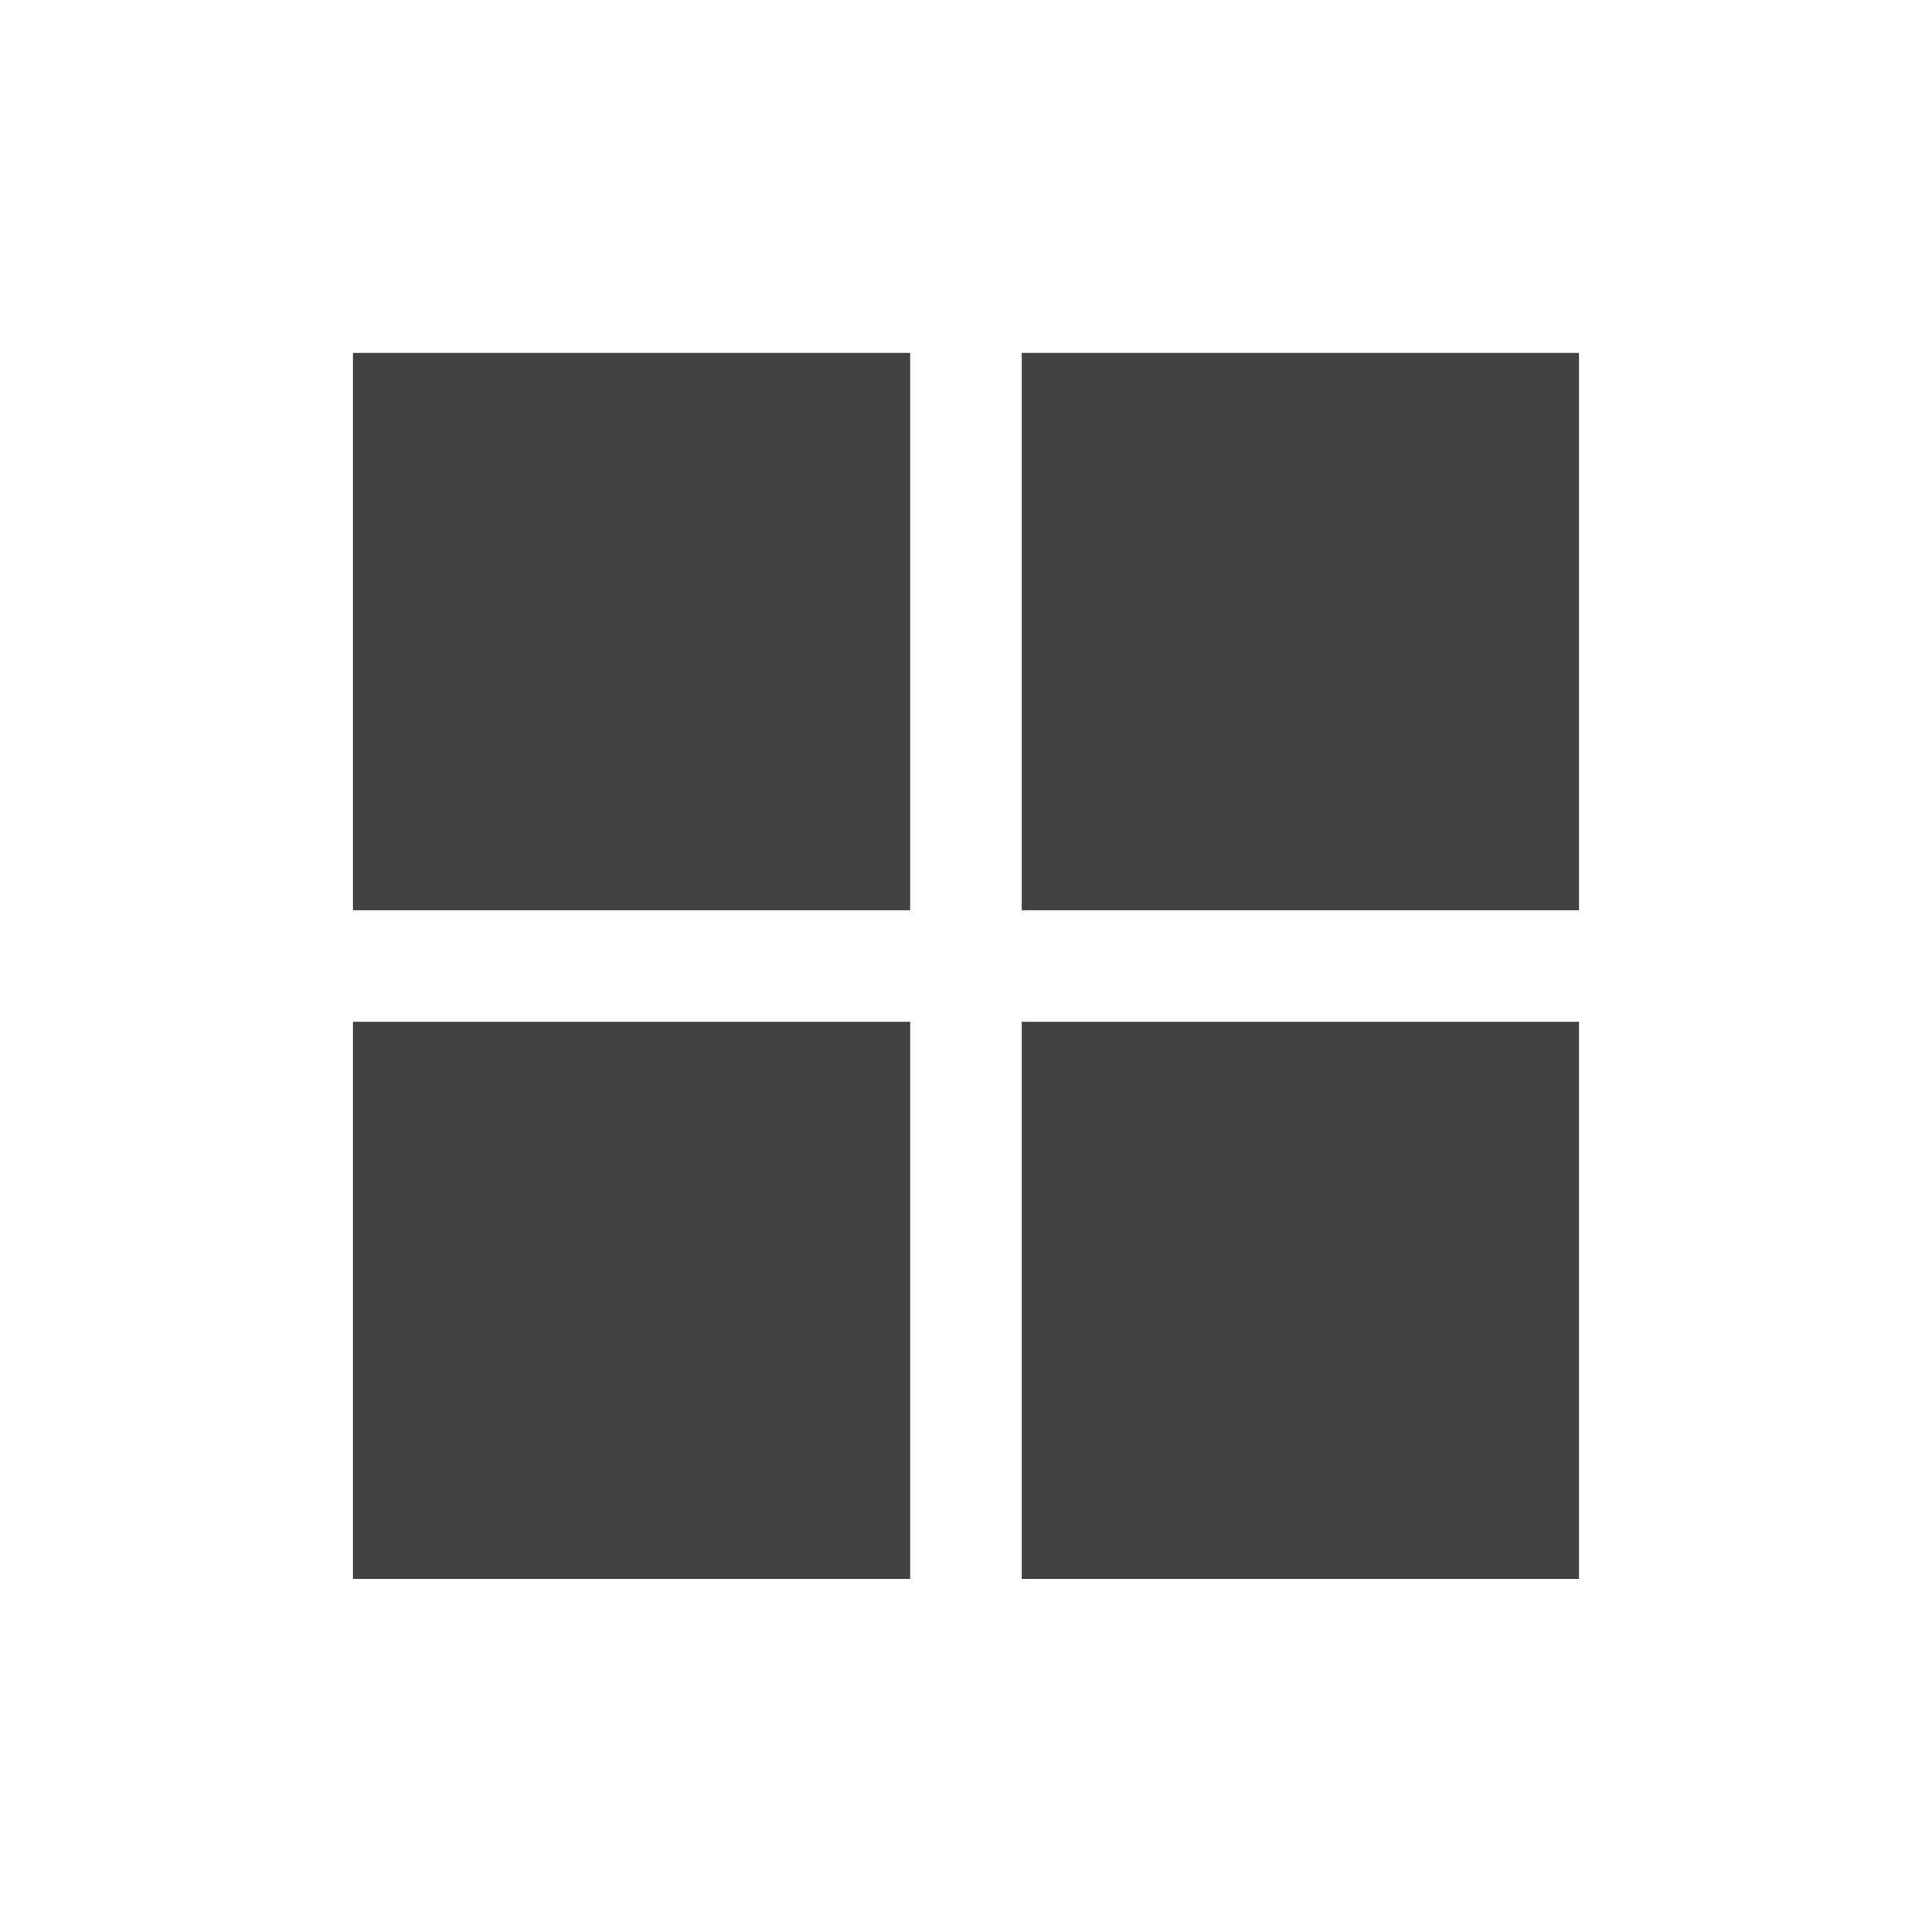 <?xml version="1.0" encoding="utf-8"?>
<!-- Generator: Adobe Illustrator 16.0.0, SVG Export Plug-In . SVG Version: 6.00 Build 0)  -->
<!DOCTYPE svg PUBLIC "-//W3C//DTD SVG 1.1//EN" "http://www.w3.org/Graphics/SVG/1.1/DTD/svg11.dtd">
<svg version="1.1" id="Layer_1" xmlns="http://www.w3.org/2000/svg" xmlns:xlink="http://www.w3.org/1999/xlink" x="0px" y="0px"
	 width="40px" height="40px" viewBox="0 0 40 40" enable-background="new 0 0 40 40" xml:space="preserve">
<g>
	<rect x="21.153" y="7.307" fill-rule="evenodd" clip-rule="evenodd" fill="#424245" width="11.538" height="11.54"/>
	<rect x="7.308" y="7.307" fill-rule="evenodd" clip-rule="evenodd" fill="#424245" width="11.537" height="11.54"/>
	<rect x="21.153" y="21.154" fill-rule="evenodd" clip-rule="evenodd" fill="#424245" width="11.538" height="11.534"/>
	<rect x="7.308" y="21.154" fill-rule="evenodd" clip-rule="evenodd" fill="#424245" width="11.537" height="11.534"/>
</g>
</svg>
